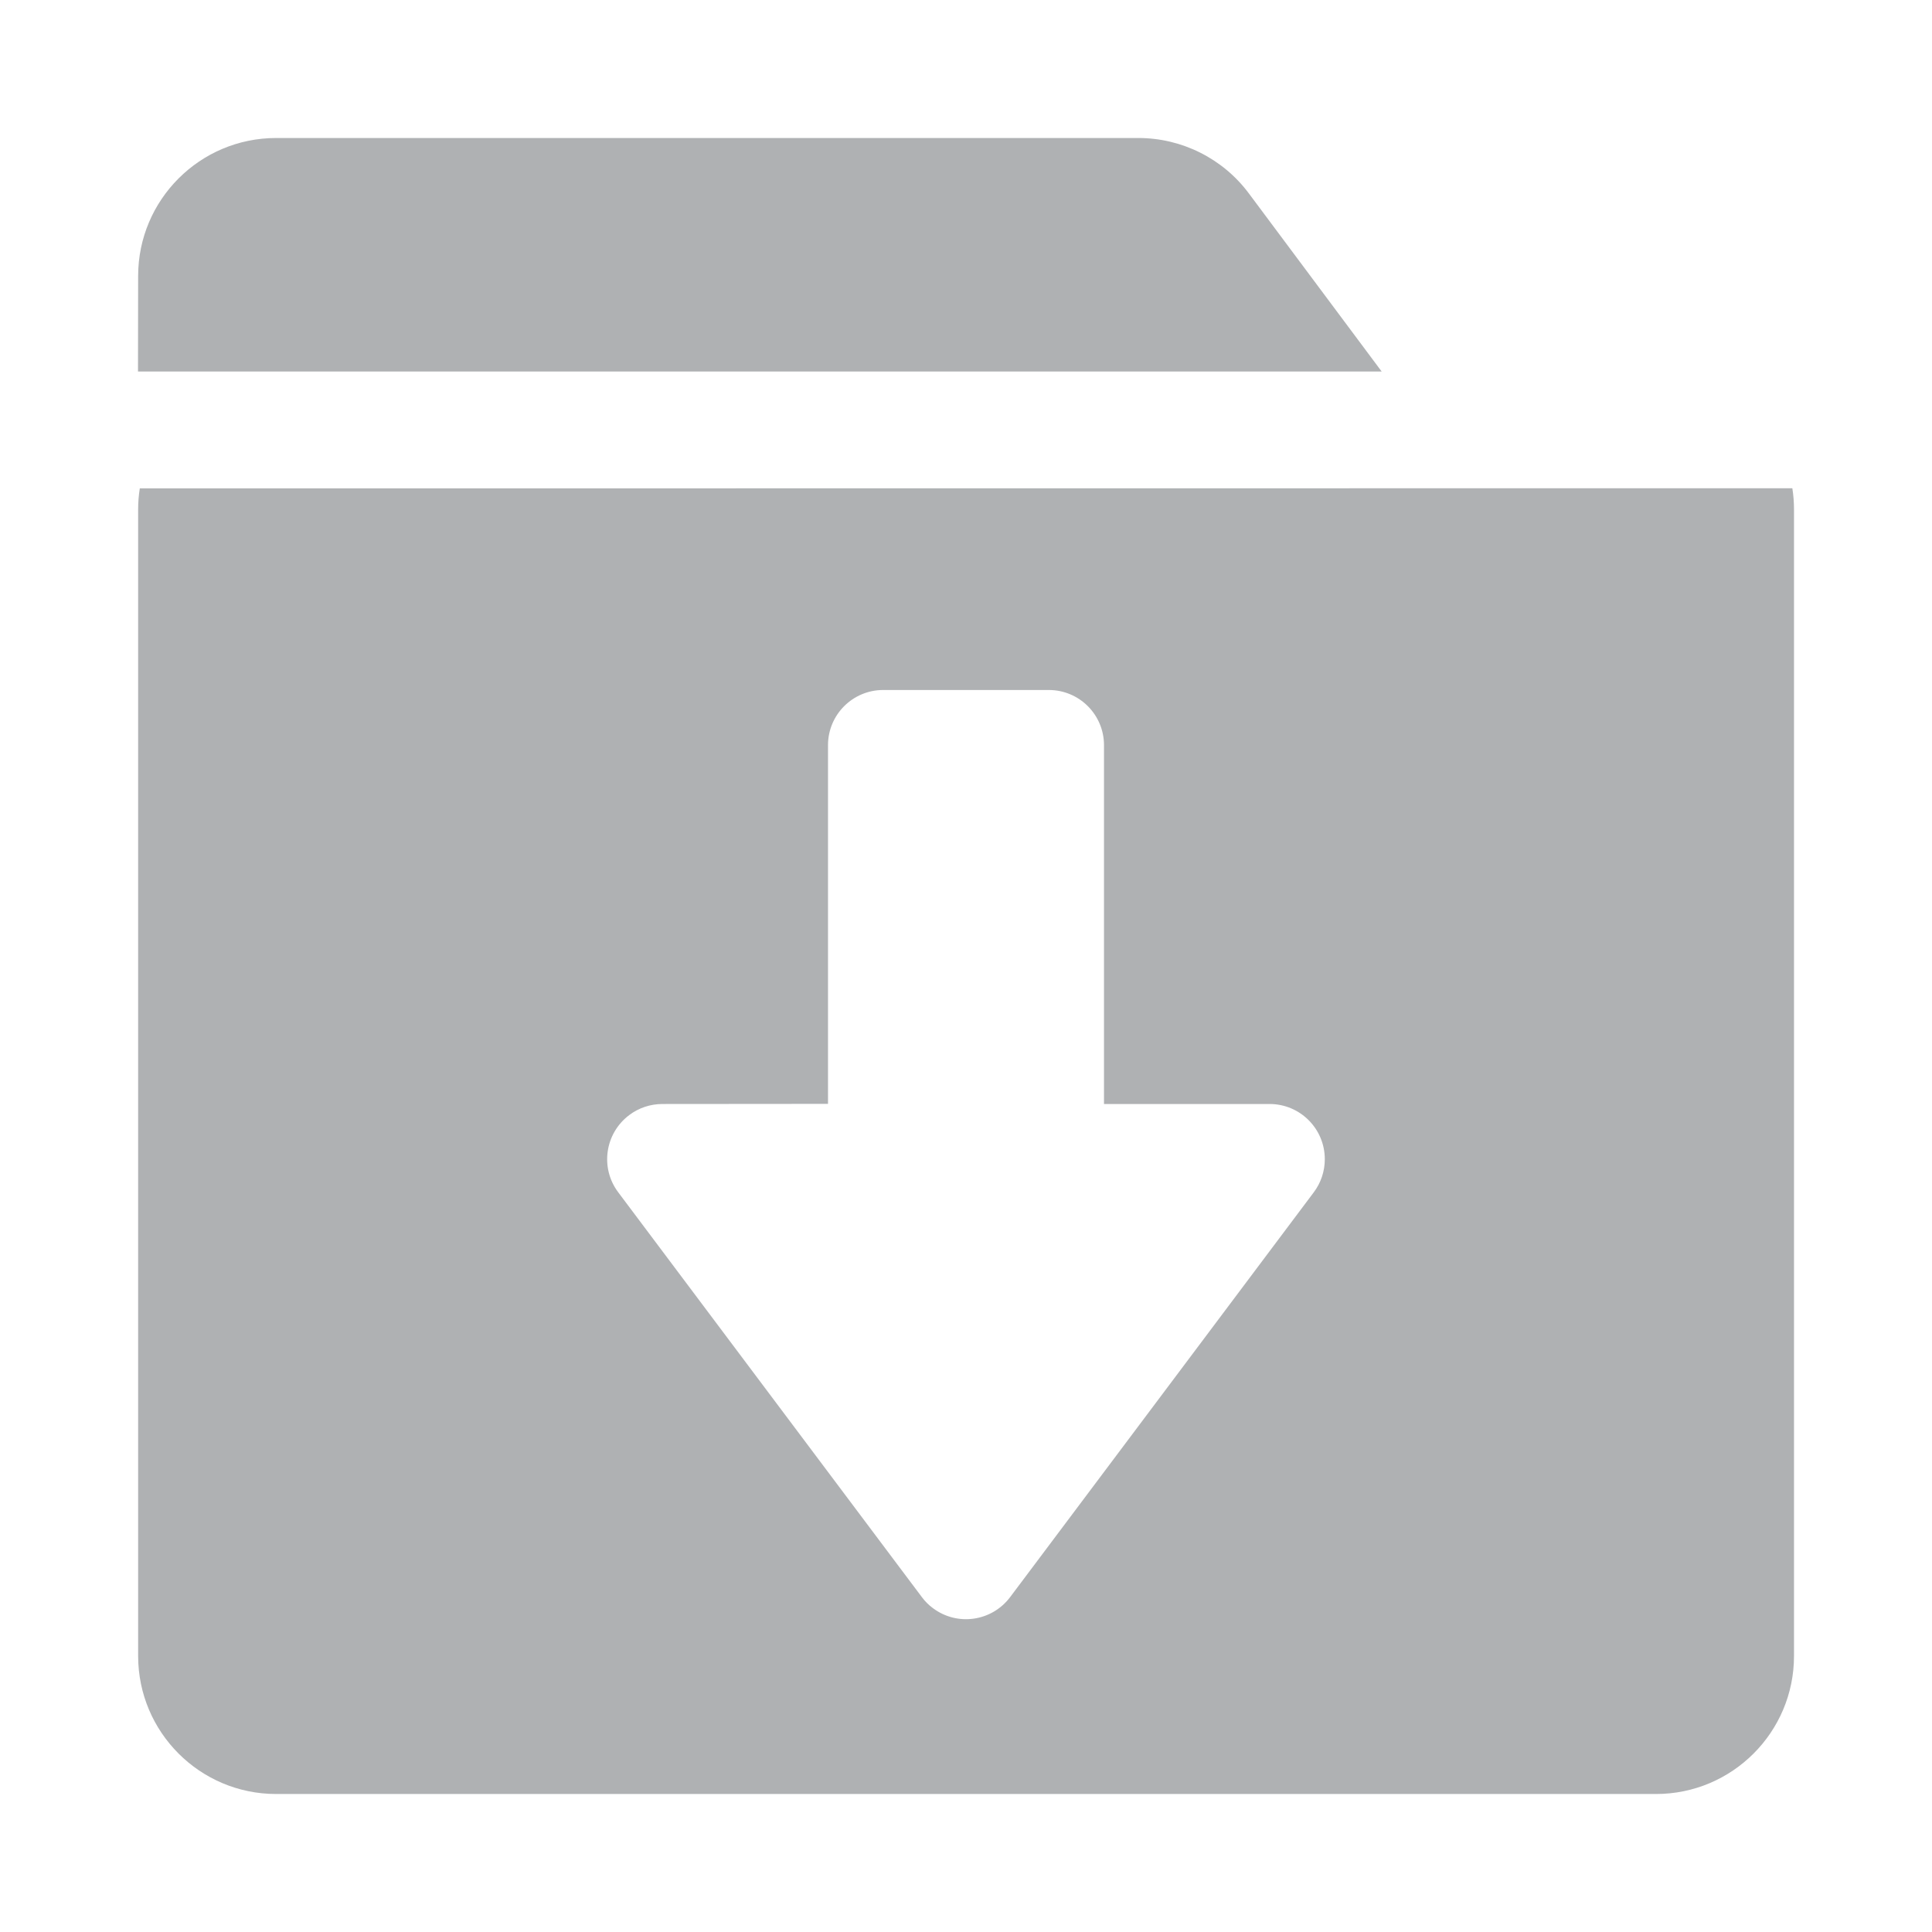 <?xml version="1.0" encoding="UTF-8"?>
<svg width="14px" height="14px" viewBox="0 0 14 14" version="1.1" xmlns="http://www.w3.org/2000/svg" xmlns:xlink="http://www.w3.org/1999/xlink">
    <title>4.控件/2.通用/1.icon/2.Sysperf/14/导入工程任务</title>
    <g id="4.控件/2.通用/1.icon/2.Sysperf/14/导入工程任务" stroke="none" stroke-width="1" fill="none" fill-rule="evenodd">
        <path d="M12.988,3.538 C12.996,3.588 13,3.64 13,3.692 L13,12 C13,12.552 12.552,13 12,13 L2.001,13 C1.449,13 1.001,12.552 1.001,12 L1.001,3.692 C1.001,3.64 1.005,3.589 1.013,3.539 L12.988,3.538 Z M7.6,5 L6.4,5 C6.179,5 6,5.179 6,5.4 L6,5.4 L6,7.999 L4.8,8 C4.713,8 4.629,8.028 4.56,8.08 C4.383,8.213 4.347,8.463 4.48,8.64 L4.48,8.64 L6.68,11.573 C6.703,11.604 6.73,11.631 6.76,11.653 C6.937,11.786 7.187,11.75 7.32,11.573 L7.32,11.573 L9.52,8.64 C9.572,8.571 9.6,8.487 9.6,8.4 C9.6,8.179 9.421,8 9.2,8 L9.2,8 L8,8 L8,5.4 C8,5.179 7.821,5 7.6,5 L7.6,5 Z M8.249,1 C8.564,1 8.862,1.149 9.05,1.402 L10.012,2.692 L1,2.692 L1.001,2 C1.001,1.448 1.449,1 2.001,1 L8.249,1 Z" id="形状结合" fill="#AFB1B3"></path>
    </g>
</svg>